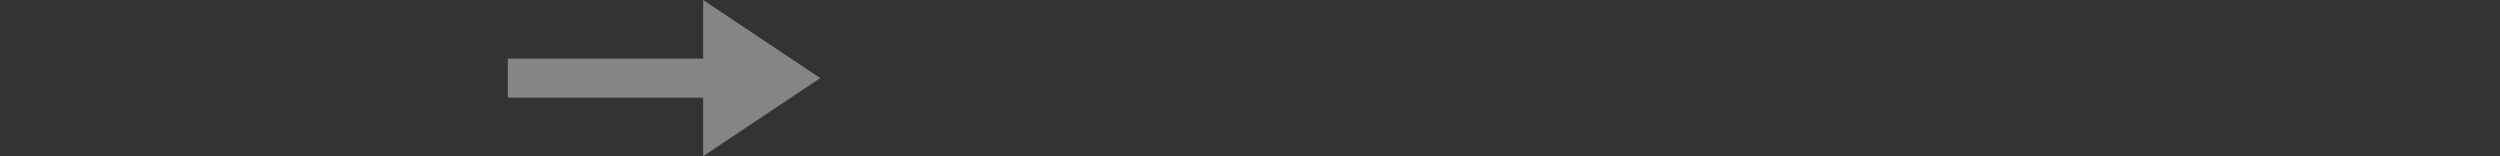 <svg width="128" height="8" xmlns="http://www.w3.org/2000/svg"><rect width="100%" height="100%" fill="#333333" stroke="none"/><path d="M26 3h10V0l6 4-6 4V5H26z" fill="#fff" fill-rule="evenodd" opacity=".4"/></svg>
